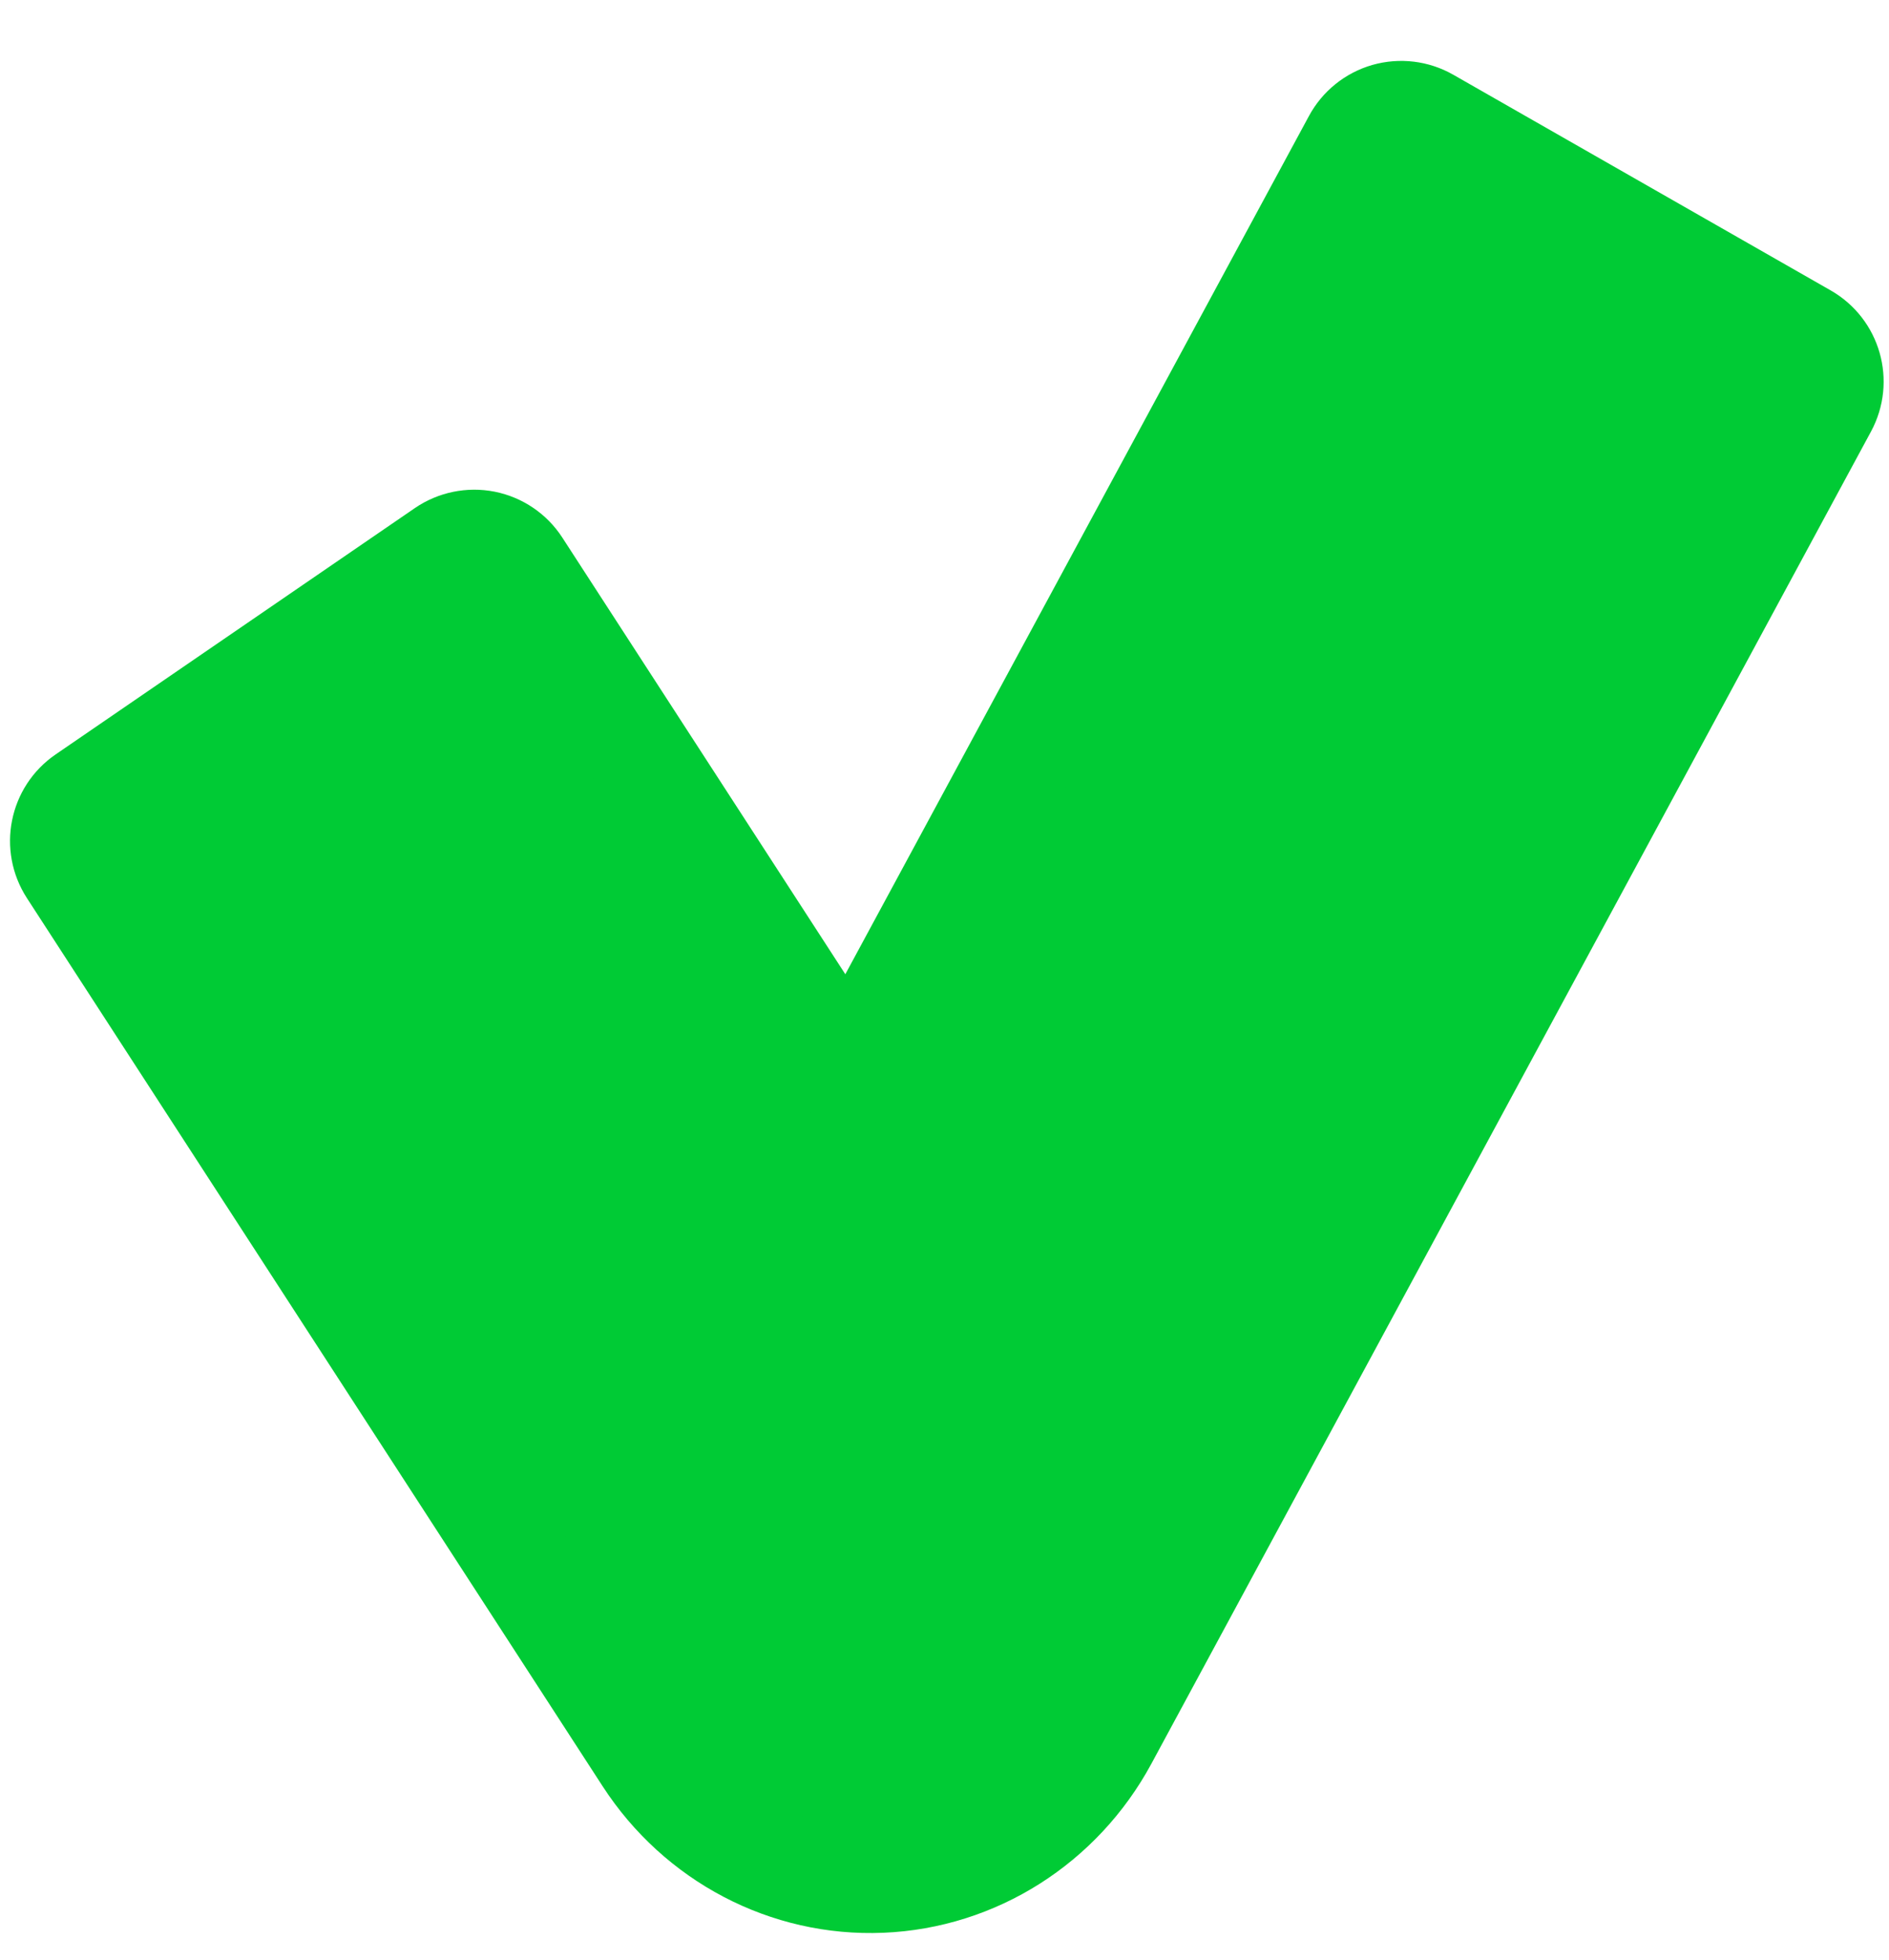 <svg width="27" height="28" viewBox="0 0 27 28" fill="none" xmlns="http://www.w3.org/2000/svg">
<path d="M26.083 5.809C26.277 5.45 26.149 5.003 25.795 4.801L20.4 1.719C20.225 1.619 20.017 1.594 19.822 1.649C19.628 1.705 19.465 1.836 19.369 2.014L12.141 15.389L7.408 8.089C7.298 7.919 7.124 7.801 6.925 7.761C6.727 7.722 6.521 7.764 6.354 7.878L1.219 11.398C0.884 11.627 0.793 12.083 1.014 12.424L9.243 25.114C9.981 26.252 11.249 26.922 12.596 26.866C13.942 26.81 15.152 26.037 15.797 24.844L26.083 5.809Z" fill="#00CB35" stroke="#00CB35" stroke-width="1.5" stroke-linejoin="round"/>
</svg>
